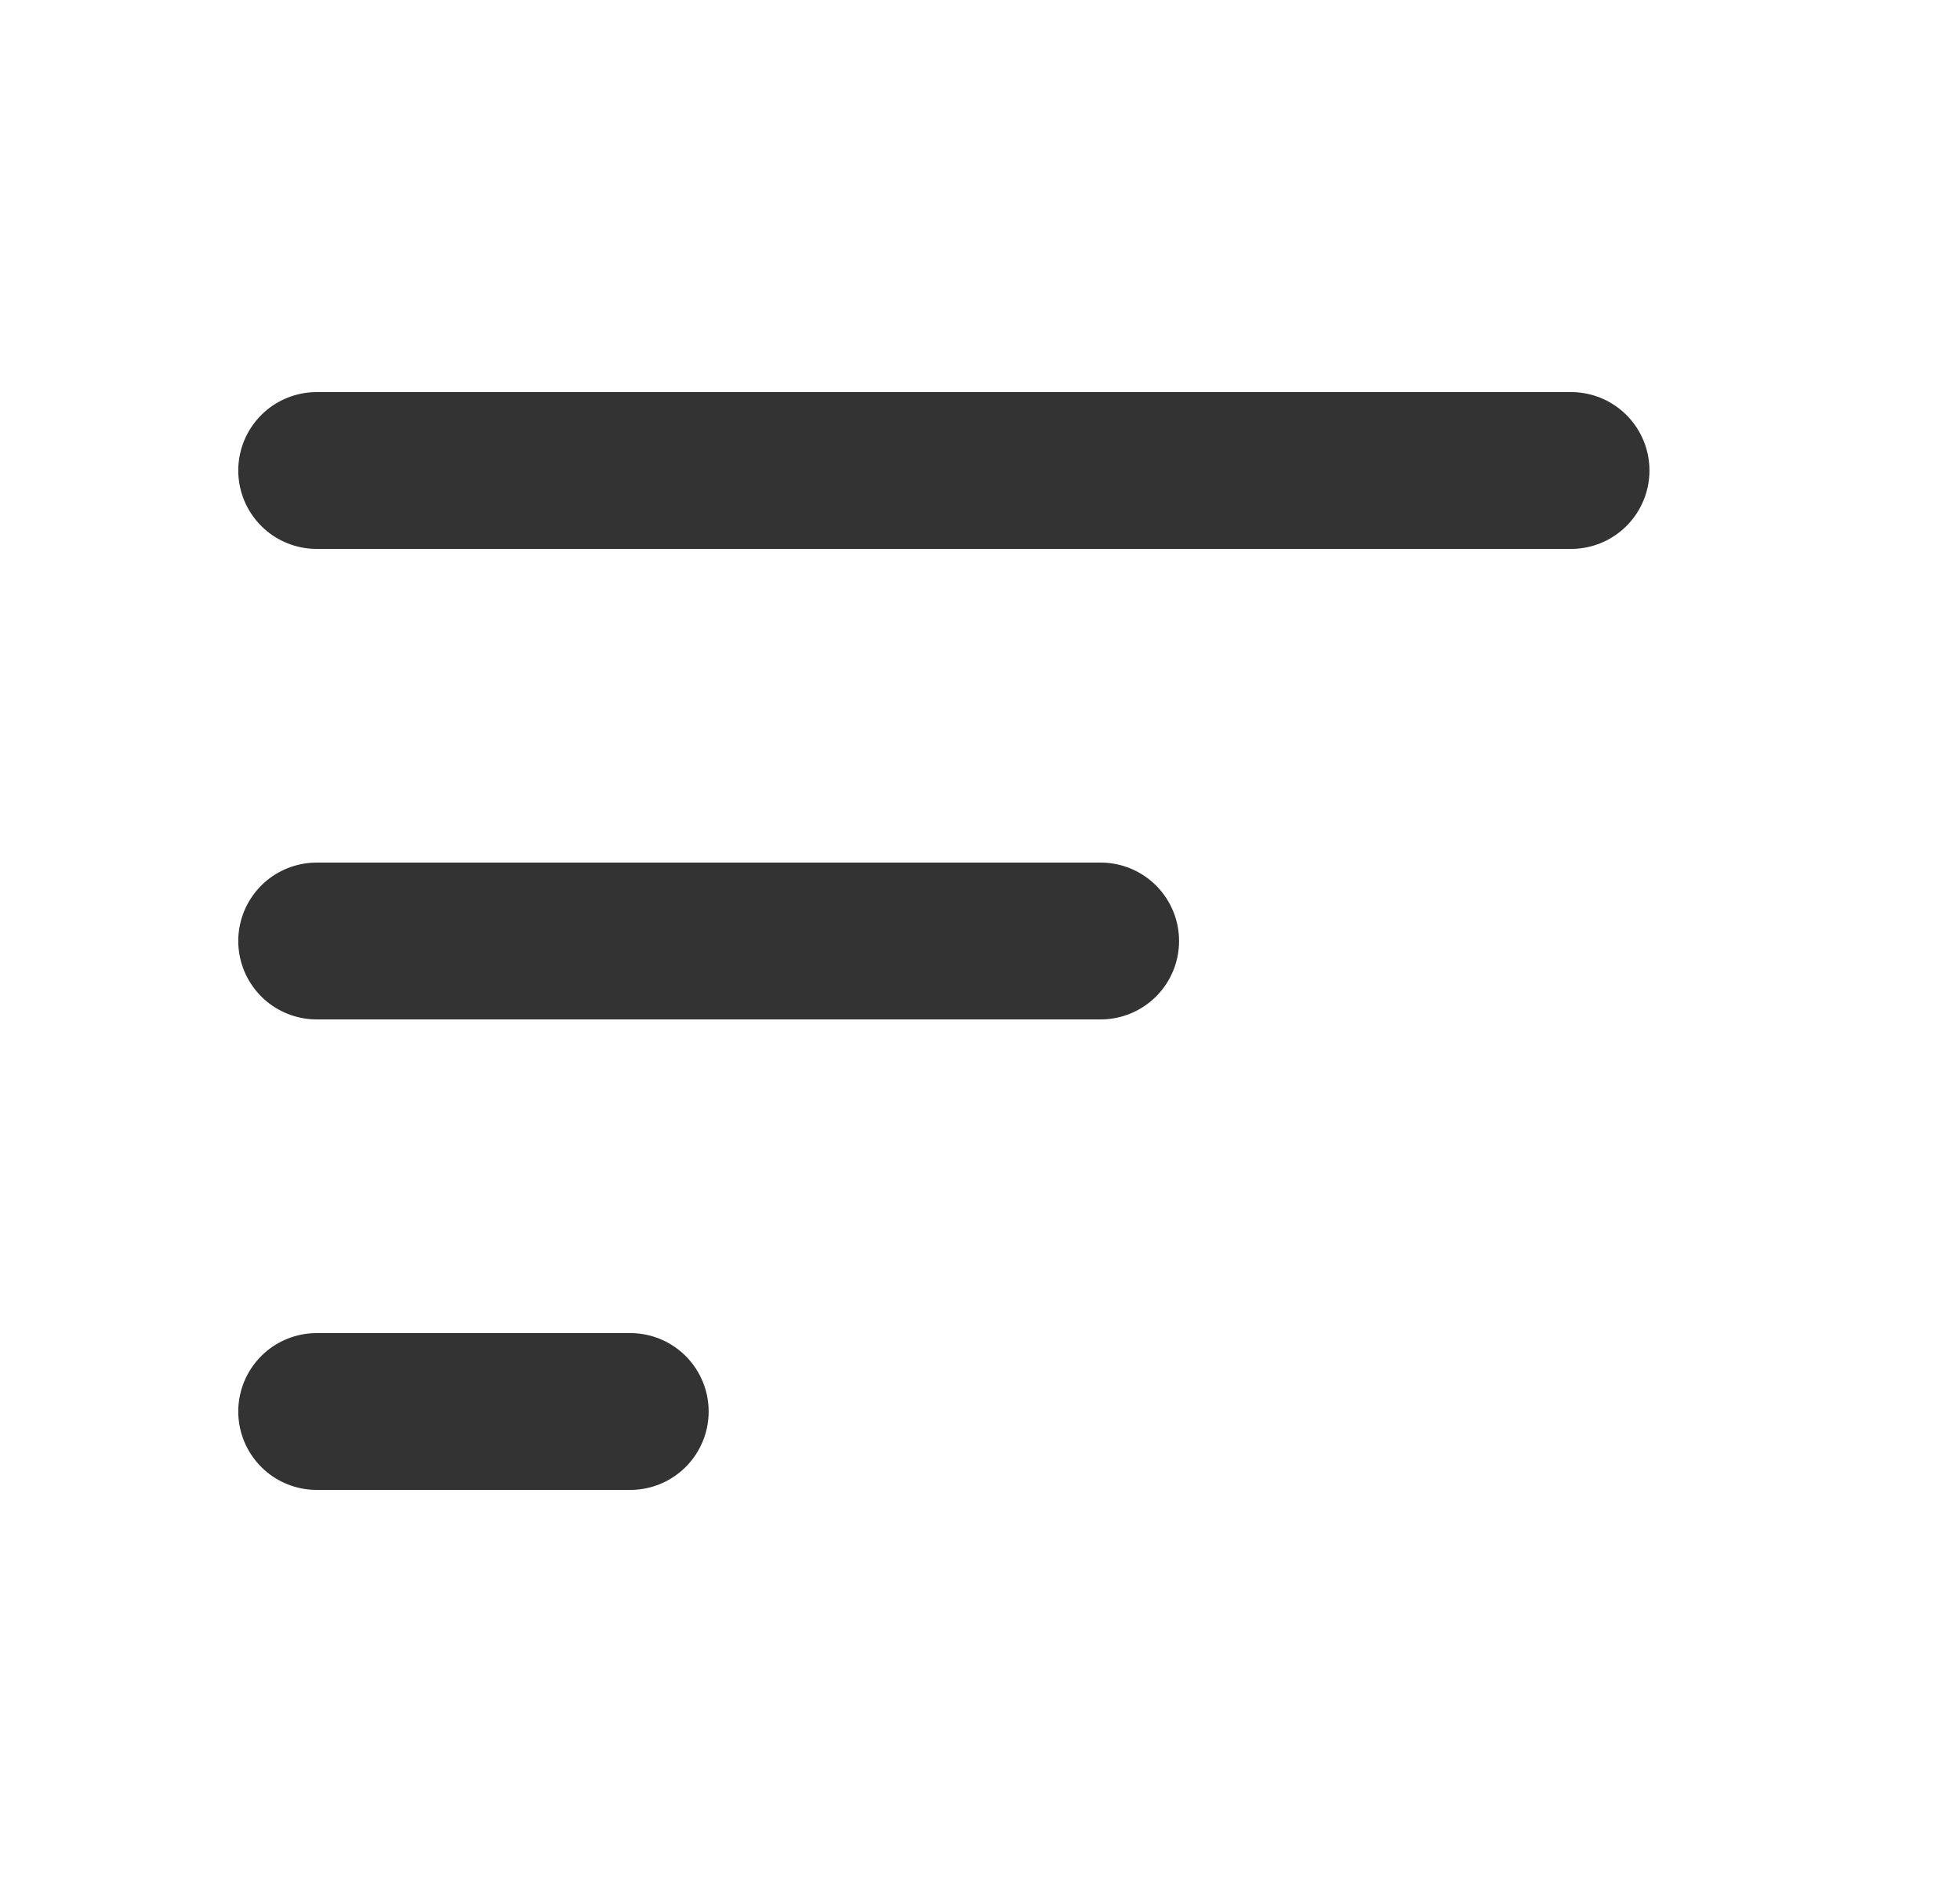<svg width="25" height="24" viewBox="0 0 25 24" fill="none" xmlns="http://www.w3.org/2000/svg">
<path d="M4.039 6H20.039M4.039 12H14.039M4.039 18H8.039" stroke="#333333" stroke-width="2" stroke-linecap="round" stroke-linejoin="round"/>
</svg>
